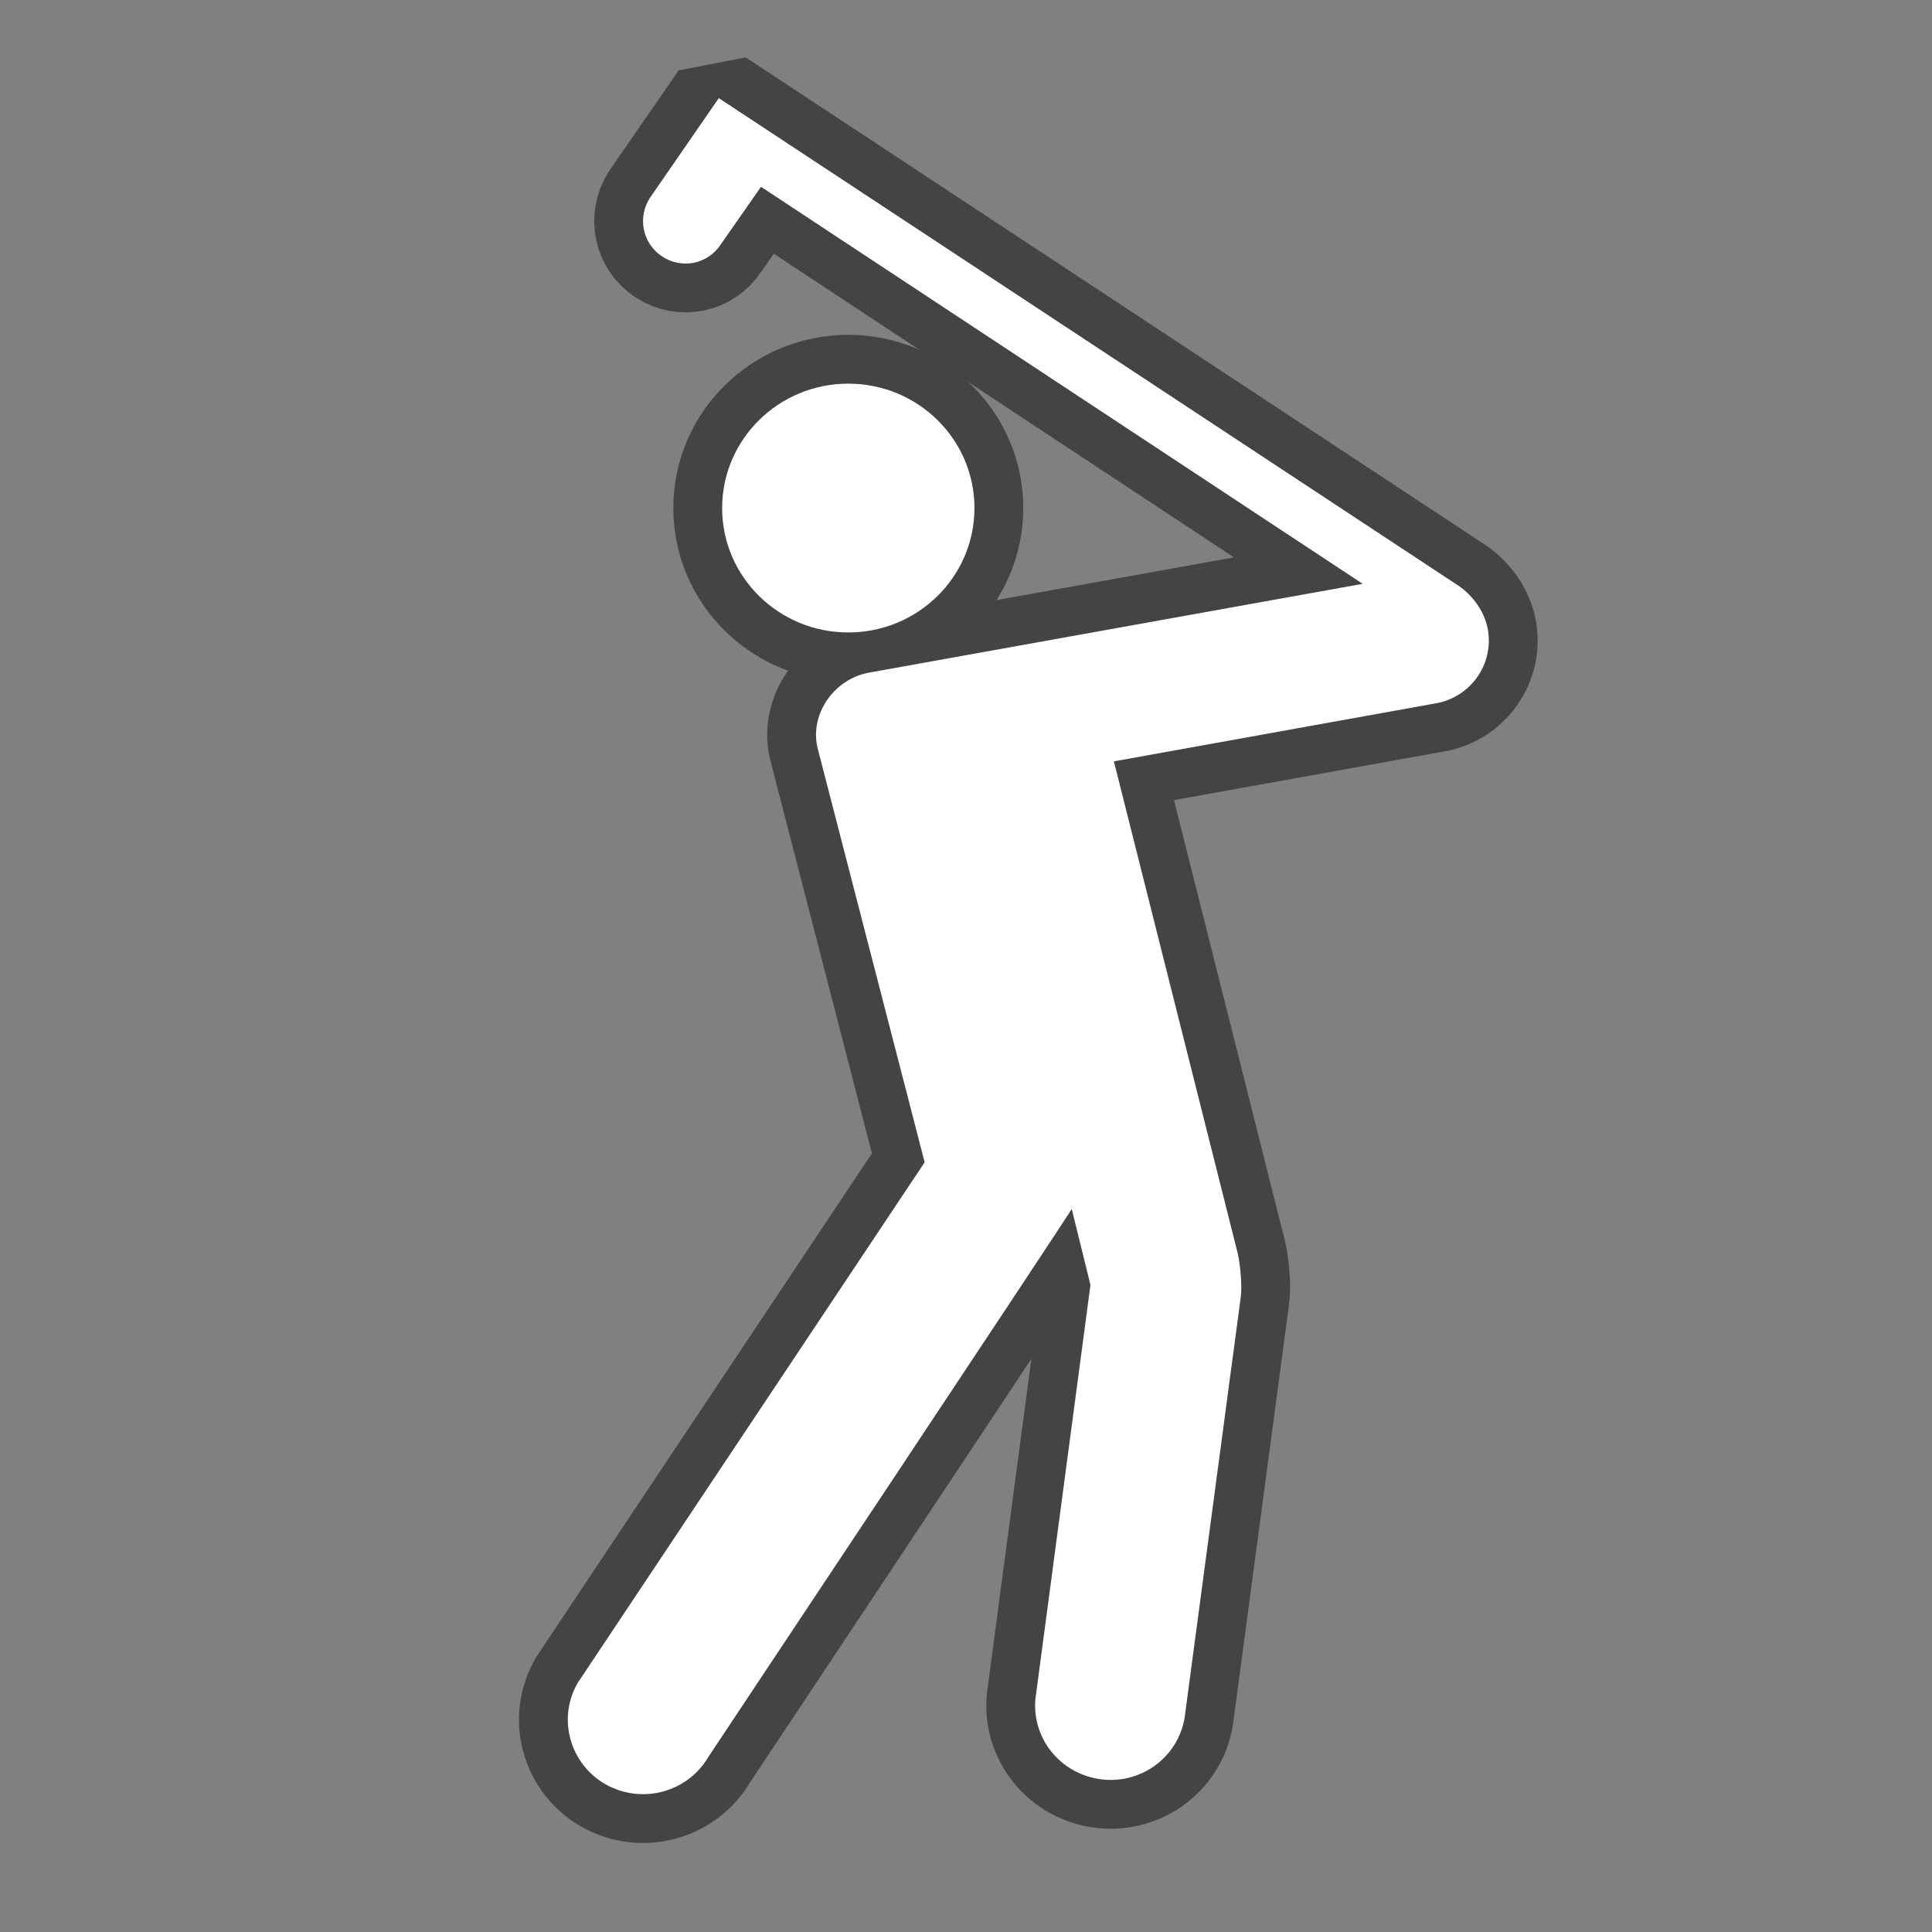 <?xml version="1.0" encoding="UTF-8" standalone="no"?>
<!-- Created with Inkscape (http://www.inkscape.org/) -->

<svg
   xmlns:dc="http://purl.org/dc/elements/1.1/"
   xmlns:cc="http://creativecommons.org/ns#"
   xmlns:rdf="http://www.w3.org/1999/02/22-rdf-syntax-ns#"
   xmlns:svg="http://www.w3.org/2000/svg"
   xmlns="http://www.w3.org/2000/svg"
   xmlns:sodipodi="http://sodipodi.sourceforge.net/DTD/sodipodi-0.dtd"
   xmlns:inkscape="http://www.inkscape.org/namespaces/inkscape"
   width="18"
   height="18"
   id="svg27640"
   version="1.1"
   inkscape:version="0.48.2 r9819"
   sodipodi:docname="4-wheel-drive-white-18.svg">
  <rect width="100%" height="100%" fill="#808080" stroke="none"/>
  <defs
     id="defs27642" />
  <sodipodi:namedview
     id="base"
     pagecolor="#ffffff"
     bordercolor="#666666"
     borderopacity="1.0"
     inkscape:pageopacity="0.0"
     inkscape:pageshadow="2"
     inkscape:zoom="4.8734"
     inkscape:cx="16.343826"
     inkscape:cy="1.8159806"
     inkscape:document-units="px"
     inkscape:current-layer="layer1"
     showgrid="false"
     inkscape:window-width="741"
     inkscape:window-height="597"
     inkscape:window-x="3131"
     inkscape:window-y="638"
     inkscape:window-maximized="0">
    <inkscape:grid
       type="xygrid"
       id="grid2986" />
  </sodipodi:namedview>
  <g
     inkscape:label="Layer 1"
     inkscape:groupmode="layer"
     id="layer1"
     transform="translate(0,-1034.362)">
    <g
       id="g14393"
       transform="matrix(1.5,0,0,1.5,-426.367,716.9)">
      <path
         style="opacity:0;fill:#272525"
         inkscape:connector-curvature="0"
         id="path14395"
         d="m 285.758,211.622 c -0.824,0 -1.494,0.673 -1.494,1.496 v 9.01 c 0,0.825 0.671,1.495 1.494,1.495 h 9.011 c 0.825,0 1.495,-0.671 1.495,-1.495 v -9.01 c 0,-0.824 -0.671,-1.496 -1.495,-1.496 h -9.011 z" />
      <g
         id="g14397"
         style="opacity:0.6;fill:none;stroke:#1d1d1c;stroke-width:0.5;stroke-miterlimit:0;stroke-opacity:1;stroke-dasharray:none"
         transform="matrix(1.213,0,0,1.213,258.593,-141.893)">
        <ellipse
           style="fill:none;stroke:#1d1d1c;stroke-width:0.5;stroke-miterlimit:0;stroke-opacity:1;stroke-dasharray:none"
           sodipodi:ry="0.63700002"
           sodipodi:rx="0.64600003"
           sodipodi:cy="294.056"
           sodipodi:cx="25.490999"
           id="ellipse14399"
           ry="0.637"
           rx="0.646"
           cy="294.056"
           cx="25.491"
           d="m 26.137,294.056 c 0,0.352 -0.289,0.637 -0.646,0.637 -0.357,0 -0.646,-0.285 -0.646,-0.637 0,-0.352 0.289,-0.637 0.646,-0.637 0.357,0 0.646,0.285 0.646,0.637 z" />
        <path
           style="fill:none;stroke:#1d1d1c;stroke-width:0.5;stroke-miterlimit:0;stroke-opacity:1;stroke-dasharray:none"
           inkscape:connector-curvature="0"
           id="path14401"
           d="m 28.766,294.679 c -0.024,-0.138 -0.137,-0.216 -0.144,-0.221 l -3.794,-2.501 -0.353,0.511 c -0.065,0.101 -0.037,0.234 0.063,0.3 0.101,0.066 0.234,0.039 0.3,-0.062 l 0.206,-0.295 3.081,2.033 -2.524,0.454 c -0.179,0.03 -0.308,0.209 -0.268,0.384 l 0.549,2.124 -1.776,2.665 c -0.106,0.182 -0.042,0.415 0.142,0.52 0.186,0.105 0.421,0.041 0.527,-0.141 0,0 1.854,-2.787 1.86,-2.805 0,0 0.096,0.387 0.096,0.389 l -0.278,2.091 c -0.035,0.208 0.106,0.402 0.316,0.438 0.21,0.036 0.409,-0.104 0.444,-0.312 l 0.287,-2.15 c 0.009,-0.055 -0.002,-0.176 -0.015,-0.229 l -0.634,-2.519 1.648,-0.297 c 0.179,-0.031 0.298,-0.201 0.267,-0.377 z" />
      </g>
      <g
         id="g14403"
         transform="matrix(1.213,0,0,1.213,258.593,-141.893)"
         style="fill:#ffffff;fill-opacity:1;stroke:none">
        <ellipse
           cx="25.491"
           cy="294.056"
           rx="0.646"
           ry="0.637"
           id="ellipse14405"
           sodipodi:cx="25.490999"
           sodipodi:cy="294.056"
           sodipodi:rx="0.64600003"
           sodipodi:ry="0.63700002"
           style="fill:#ffffff;fill-opacity:1;stroke:none"
           d="m 26.137,294.056 c 0,0.352 -0.289,0.637 -0.646,0.637 -0.357,0 -0.646,-0.285 -0.646,-0.637 0,-0.352 0.289,-0.637 0.646,-0.637 0.357,0 0.646,0.285 0.646,0.637 z" />
        <path
           d="m 28.766,294.679 c -0.024,-0.138 -0.137,-0.216 -0.144,-0.221 l -3.794,-2.501 -0.353,0.511 c -0.065,0.101 -0.037,0.234 0.063,0.3 0.101,0.066 0.234,0.039 0.3,-0.062 l 0.206,-0.295 3.081,2.033 -2.524,0.454 c -0.179,0.03 -0.308,0.209 -0.268,0.384 l 0.549,2.124 -1.776,2.665 c -0.106,0.182 -0.042,0.415 0.142,0.52 0.186,0.105 0.421,0.041 0.527,-0.141 0,0 1.854,-2.787 1.86,-2.805 0,0 0.096,0.387 0.096,0.389 l -0.278,2.091 c -0.035,0.208 0.106,0.402 0.316,0.438 0.21,0.036 0.409,-0.104 0.444,-0.312 l 0.287,-2.15 c 0.009,-0.055 -0.002,-0.176 -0.015,-0.229 l -0.634,-2.519 1.648,-0.297 c 0.179,-0.031 0.298,-0.201 0.267,-0.377 z"
           id="path14407"
           inkscape:connector-curvature="0"
           style="fill:#ffffff;fill-opacity:1;stroke:none" />
      </g>
    </g>
  </g>
</svg>
